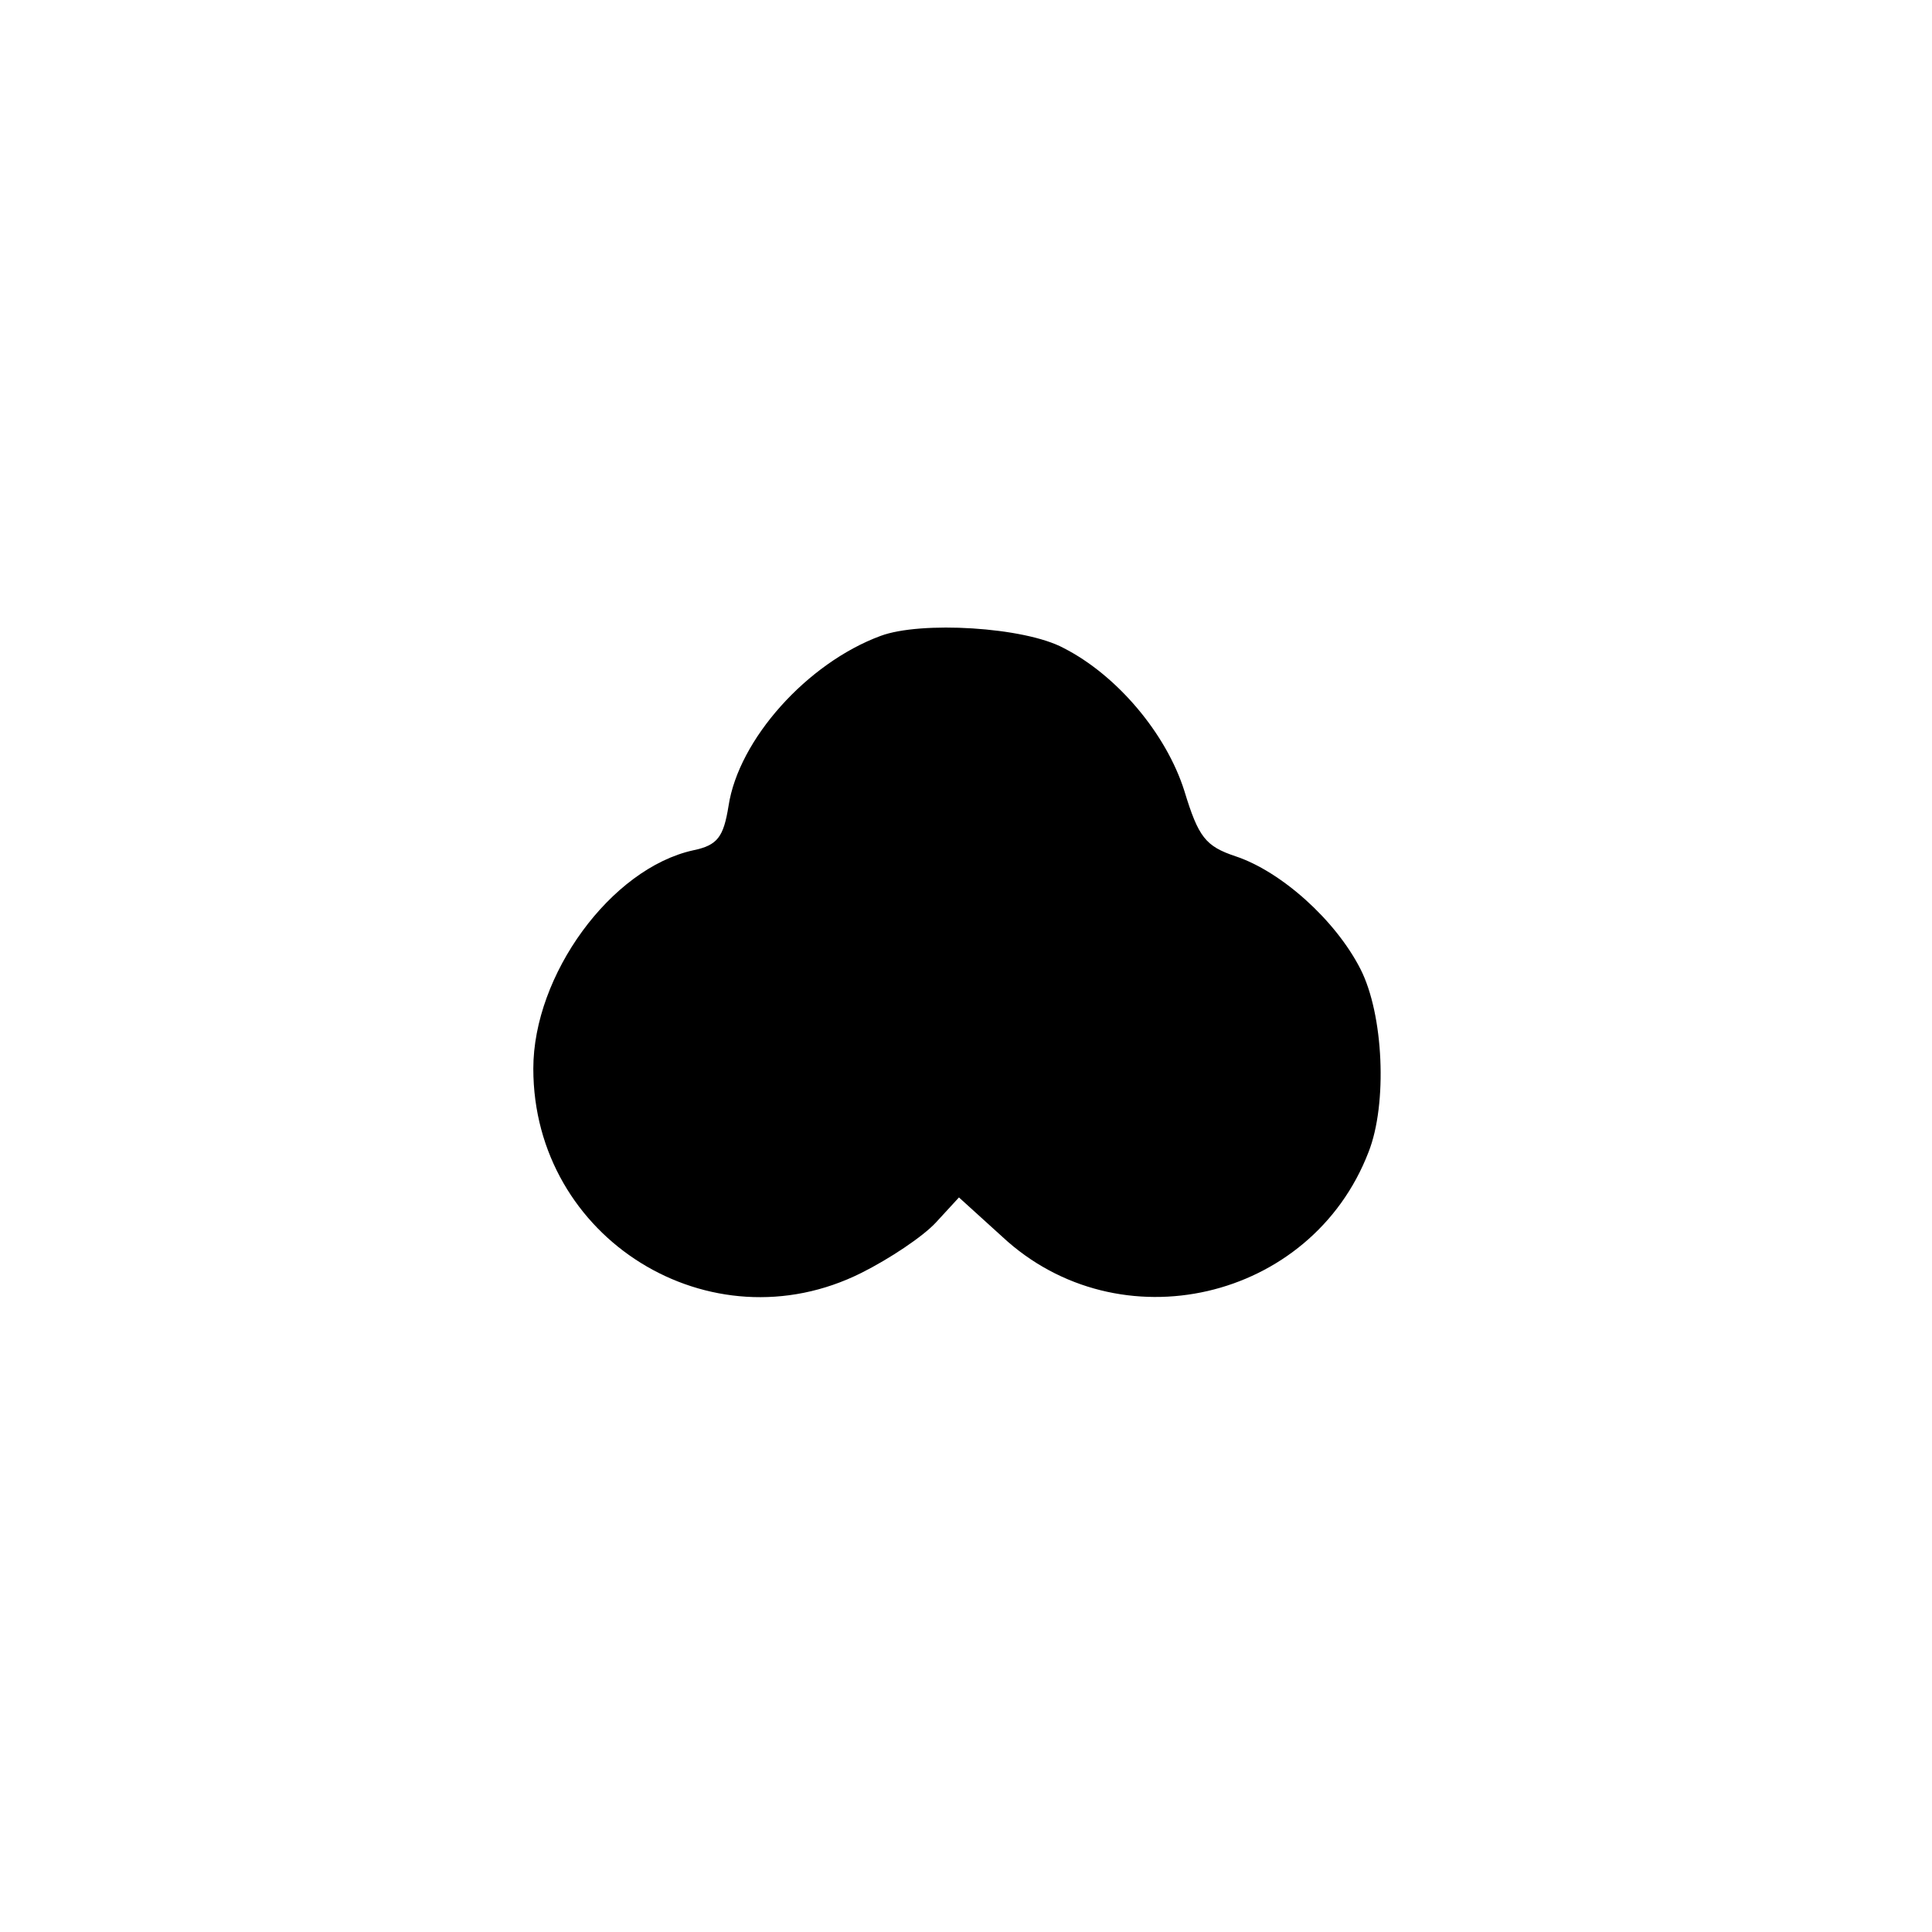 <?xml version="1.0" standalone="no"?>
<!DOCTYPE svg PUBLIC "-//W3C//DTD SVG 20010904//EN"
 "http://www.w3.org/TR/2001/REC-SVG-20010904/DTD/svg10.dtd">
<svg version="1.0" xmlns="http://www.w3.org/2000/svg"
 width="192pt" height="192pt" viewBox="0 0 192 192"
 preserveAspectRatio="xMidYMid meet">
<g transform="translate(0,192) scale(0.1,-0.1)"
fill="#000000" stroke="none">
811 c445 -92 729 -532 635 -987 -62 -301 -295 -546 -601 -630 -91 -26 -329
-26 -420 0 -291 80 -516 305 -596 596 -26 91 -26 329 0 420 120 433 542 692
982 601z"/>
<path d="M875 1288 c-73 -27 -141 -103 -151 -169 -5 -31 -11 -39 -35 -44 -82
-18 -159 -124 -159 -217 0 -169 176 -278 326 -203 28 14 61 36 74 50 l23 25
43 -39 c116 -108 307 -64 364 84 19 48 15 137 -8 182 -25 49 -79 97 -124 112
-30 10 -37 19 -51 65 -18 57 -67 115 -120 142 -39 21 -142 27 -182 12z"/>
</g>
</svg>

